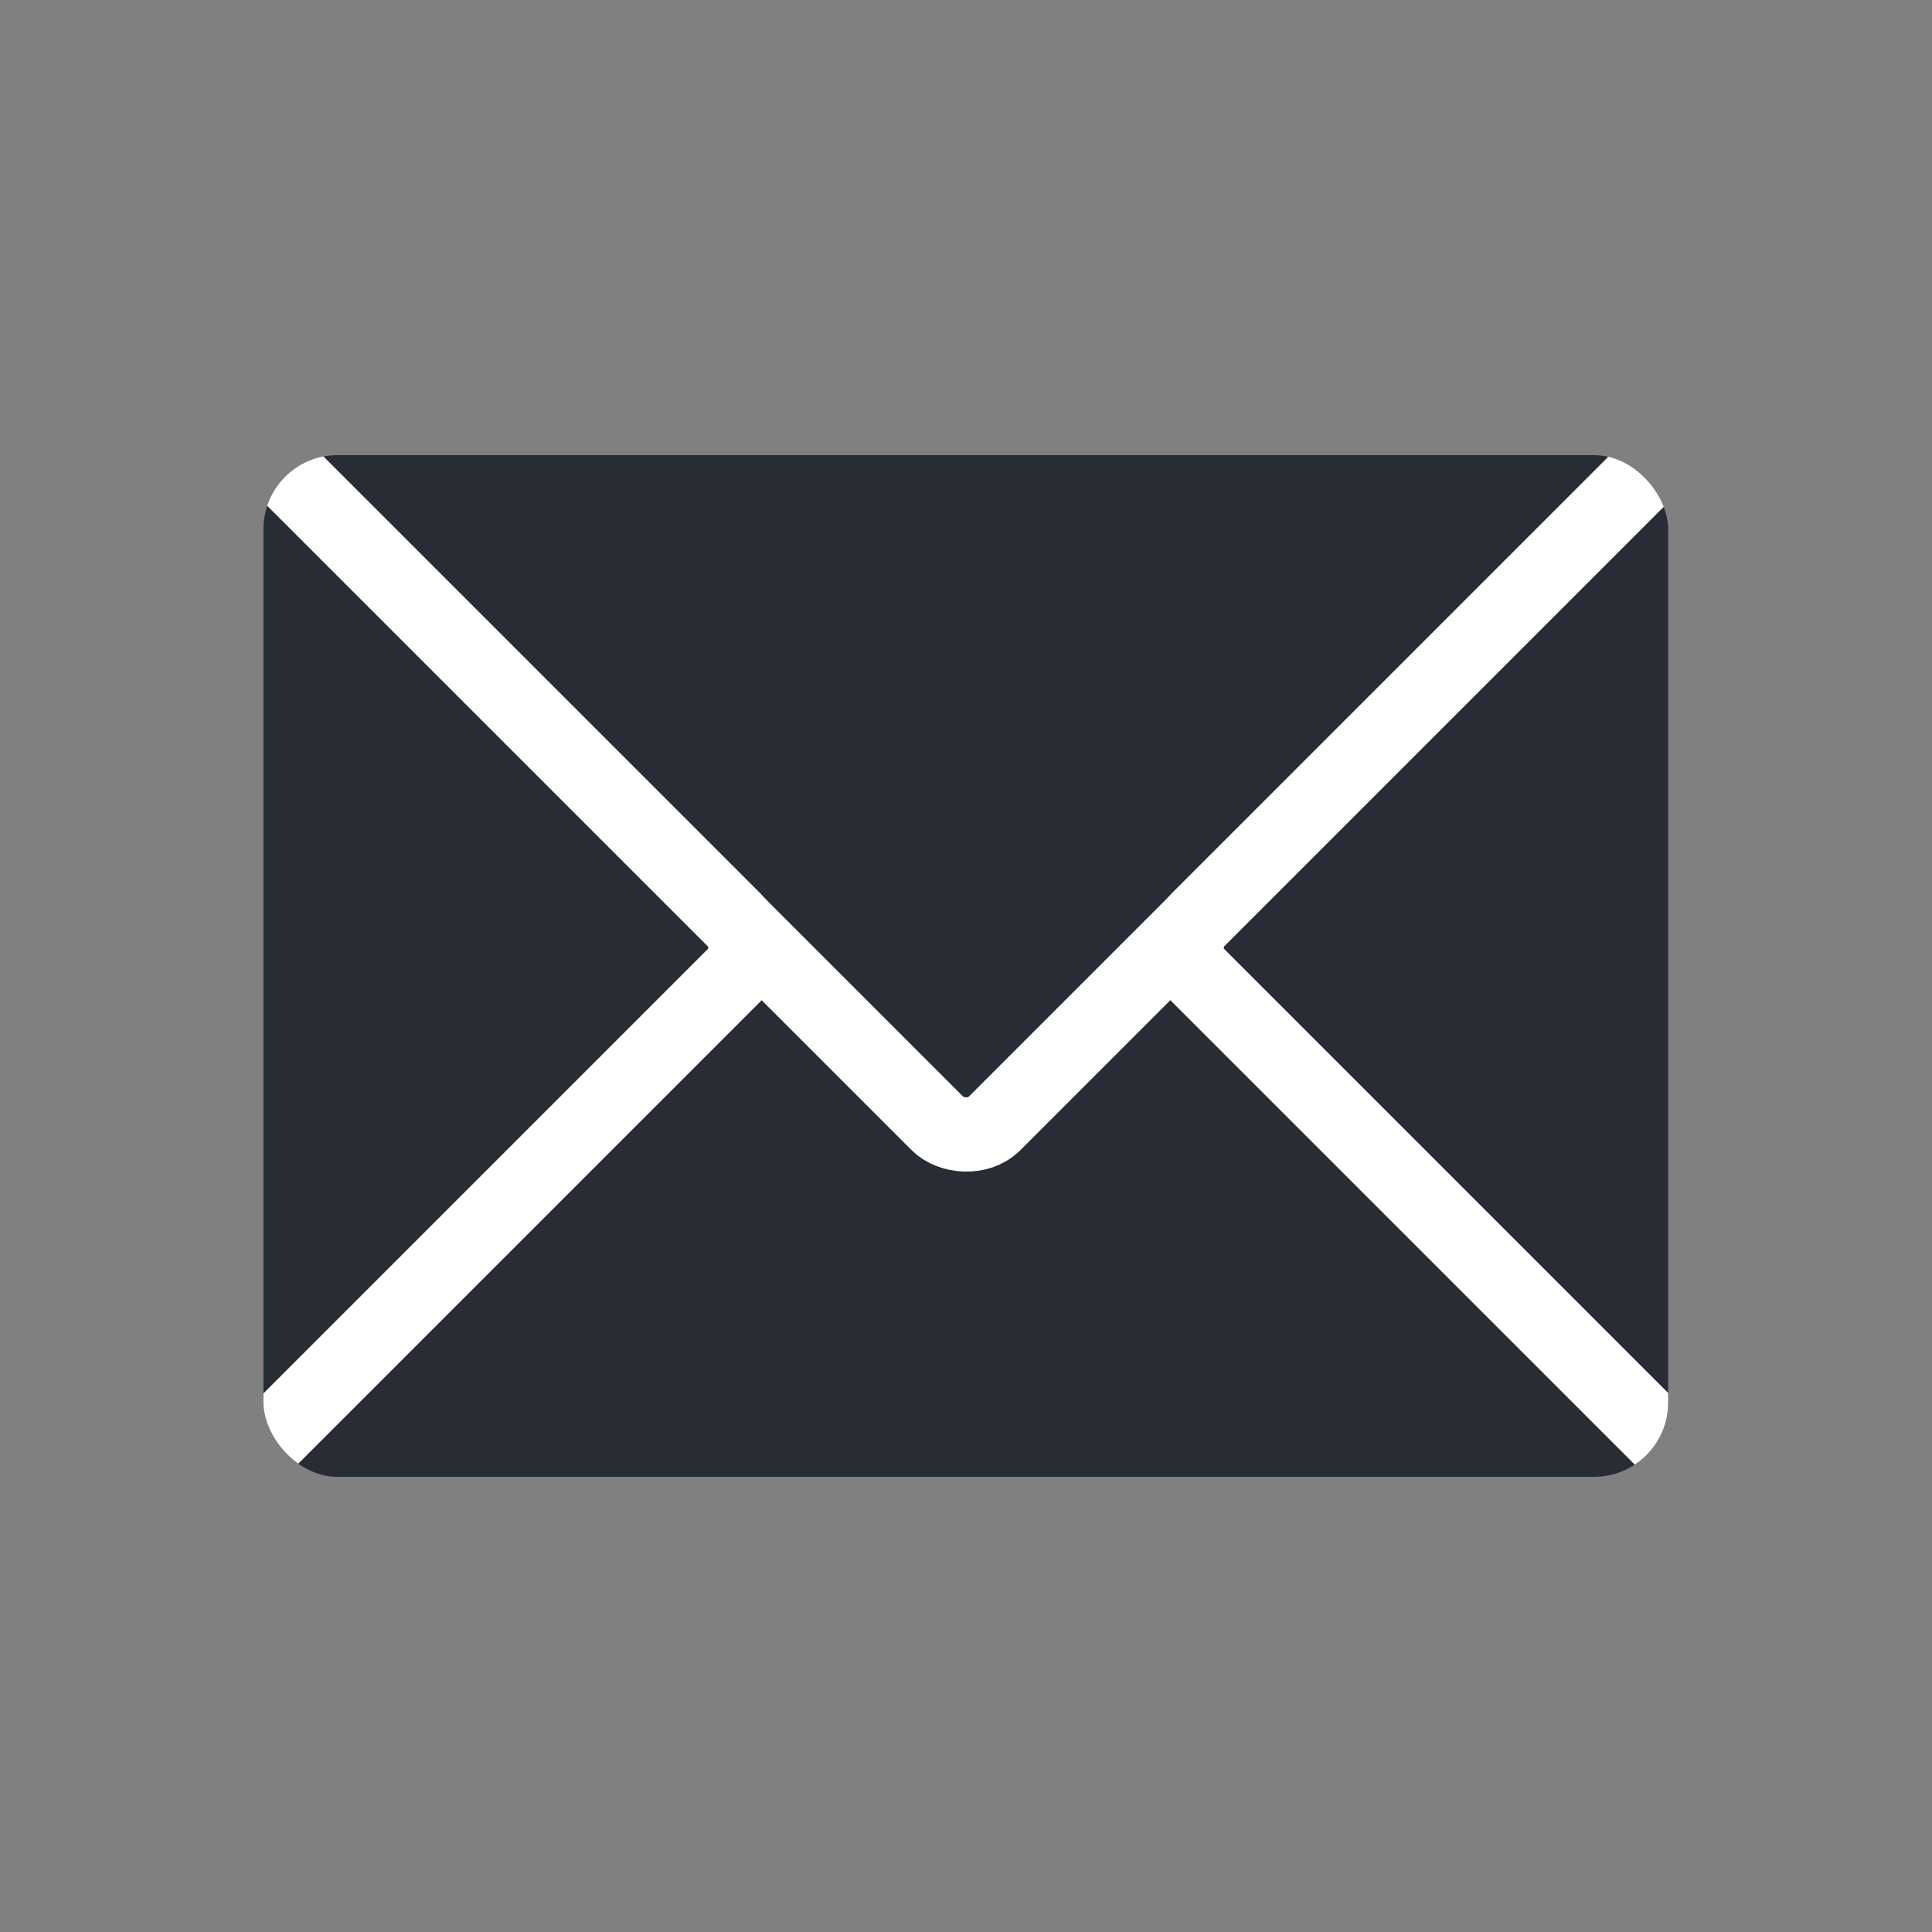 <svg xmlns="http://www.w3.org/2000/svg" xmlns:xlink="http://www.w3.org/1999/xlink" viewBox="0 0 52 52"><rect x="0" y="0" width="52" height="52" fill="#808080" stroke="none"/><defs><clipPath id="a"><rect x="7.09" y="12.25" width="37.81" height="27.5" rx="2" fill="none"/></clipPath></defs><title>icon_envelope4</title><rect x="7.09" y="12.25" width="37.81" height="27.5" rx="2" fill="#282c34"/><g clip-path="url(#a)"><rect x="11.5" y="-4" width="29" height="29" rx="1.07" transform="translate(0.19 21.46) rotate(-45)" fill="none" stroke="#fff" stroke-miterlimit="10" stroke-width="2"/><rect x="37.5" y="11" width="29" height="29" rx="1.07" transform="translate(-2.8 44.24) rotate(-45)" fill="none" stroke="#fff" stroke-miterlimit="10" stroke-width="2"/><rect x="-14.5" y="11" width="29" height="29" rx="1.07" transform="translate(-18.03 7.47) rotate(-45)" fill="none" stroke="#fff" stroke-miterlimit="10" stroke-width="2"/></g></svg>